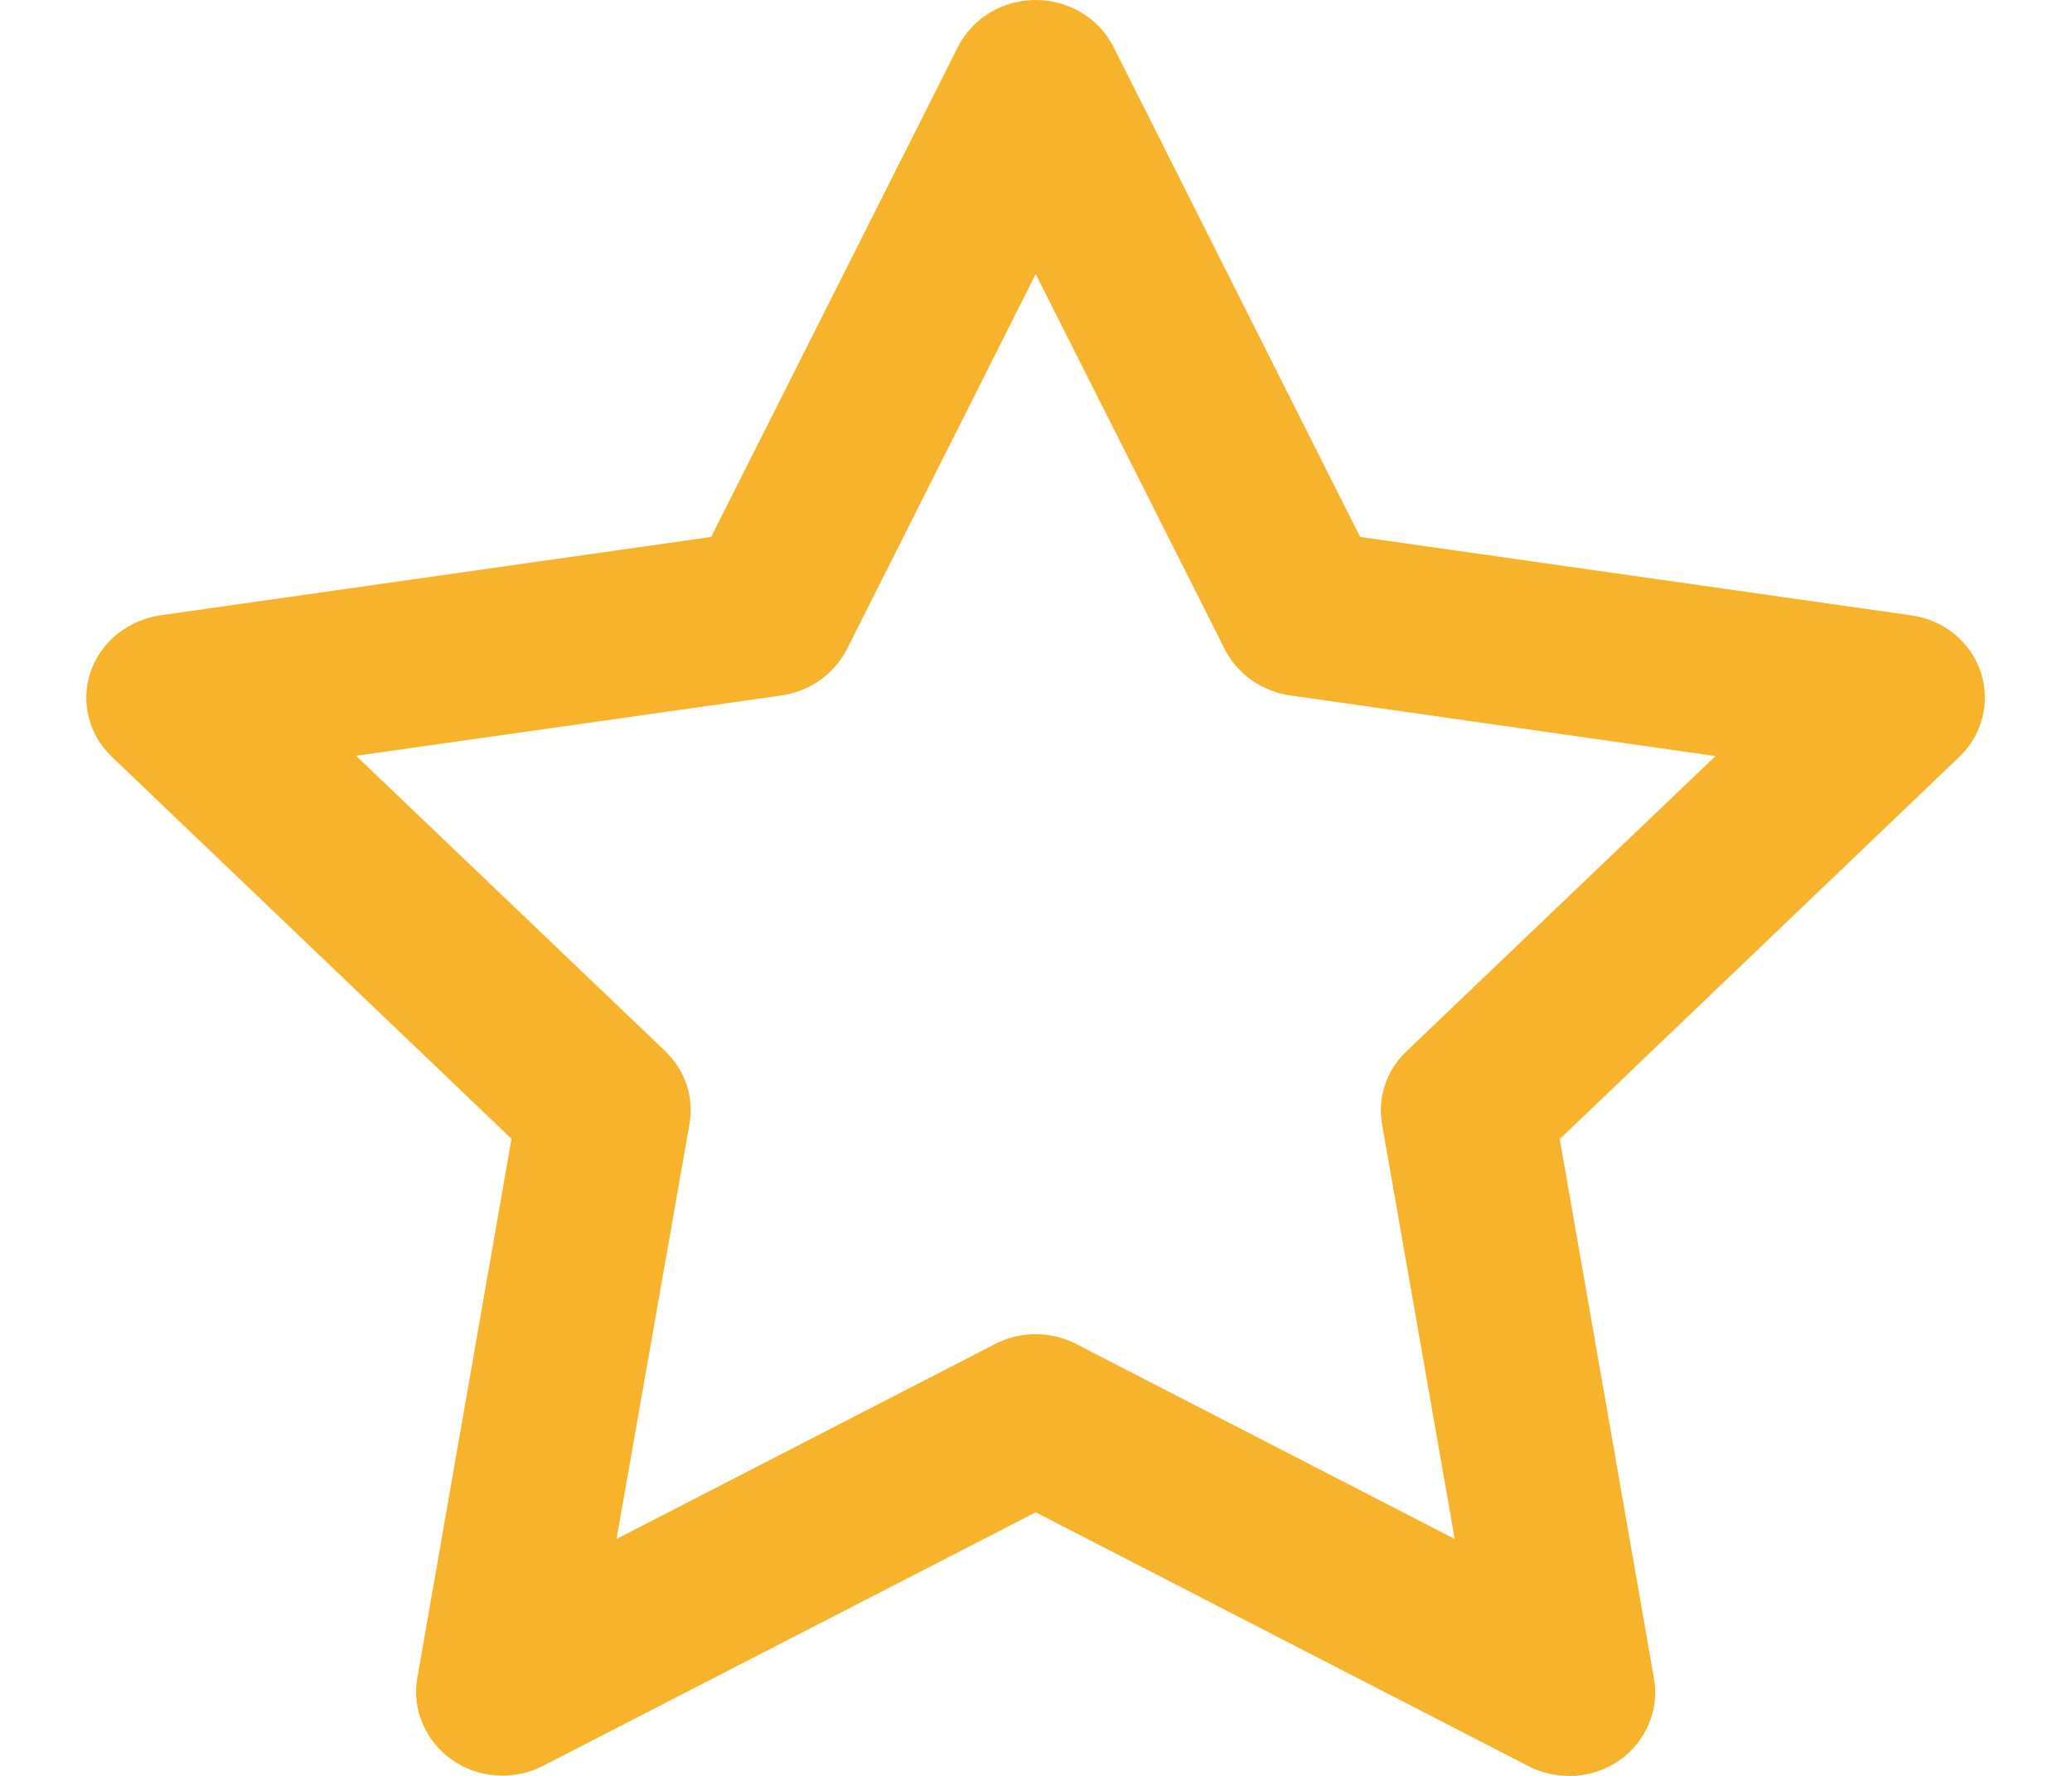 <svg width="14" height="12" viewBox="0 0 14 12" fill="none" xmlns="http://www.w3.org/2000/svg">
<g clip-path="url(#clip0_126_2)">
<path d="M6.998 0C7.221 0 7.425 0.122 7.523 0.316L9.19 3.628L12.914 4.158C13.132 4.188 13.315 4.336 13.383 4.54C13.451 4.744 13.395 4.964 13.239 5.114L10.539 7.697L11.176 11.344C11.212 11.555 11.122 11.768 10.942 11.895C10.762 12.021 10.522 12.035 10.327 11.934L6.998 10.219L3.67 11.932C3.473 12.033 3.235 12.019 3.055 11.892C2.875 11.766 2.783 11.552 2.819 11.341L3.456 7.695L0.756 5.114C0.598 4.964 0.544 4.741 0.612 4.54C0.681 4.338 0.863 4.191 1.082 4.158L4.805 3.628L6.473 0.316C6.572 0.122 6.774 0 6.998 0ZM6.998 1.852L5.722 4.388C5.636 4.554 5.474 4.671 5.282 4.699L2.406 5.107L4.494 7.102C4.628 7.23 4.691 7.413 4.659 7.594L4.166 10.399L6.723 9.082C6.895 8.993 7.102 8.993 7.272 9.082L9.829 10.399L9.338 7.596C9.307 7.416 9.367 7.233 9.503 7.104L11.591 5.109L8.716 4.699C8.526 4.671 8.361 4.556 8.276 4.388L6.998 1.852Z" fill="#F7B32B"/>
</g>
<defs>
<clipPath id="clip0_126_2">
<rect width="14" height="12" fill="white"/>
</clipPath>
</defs>
</svg>
